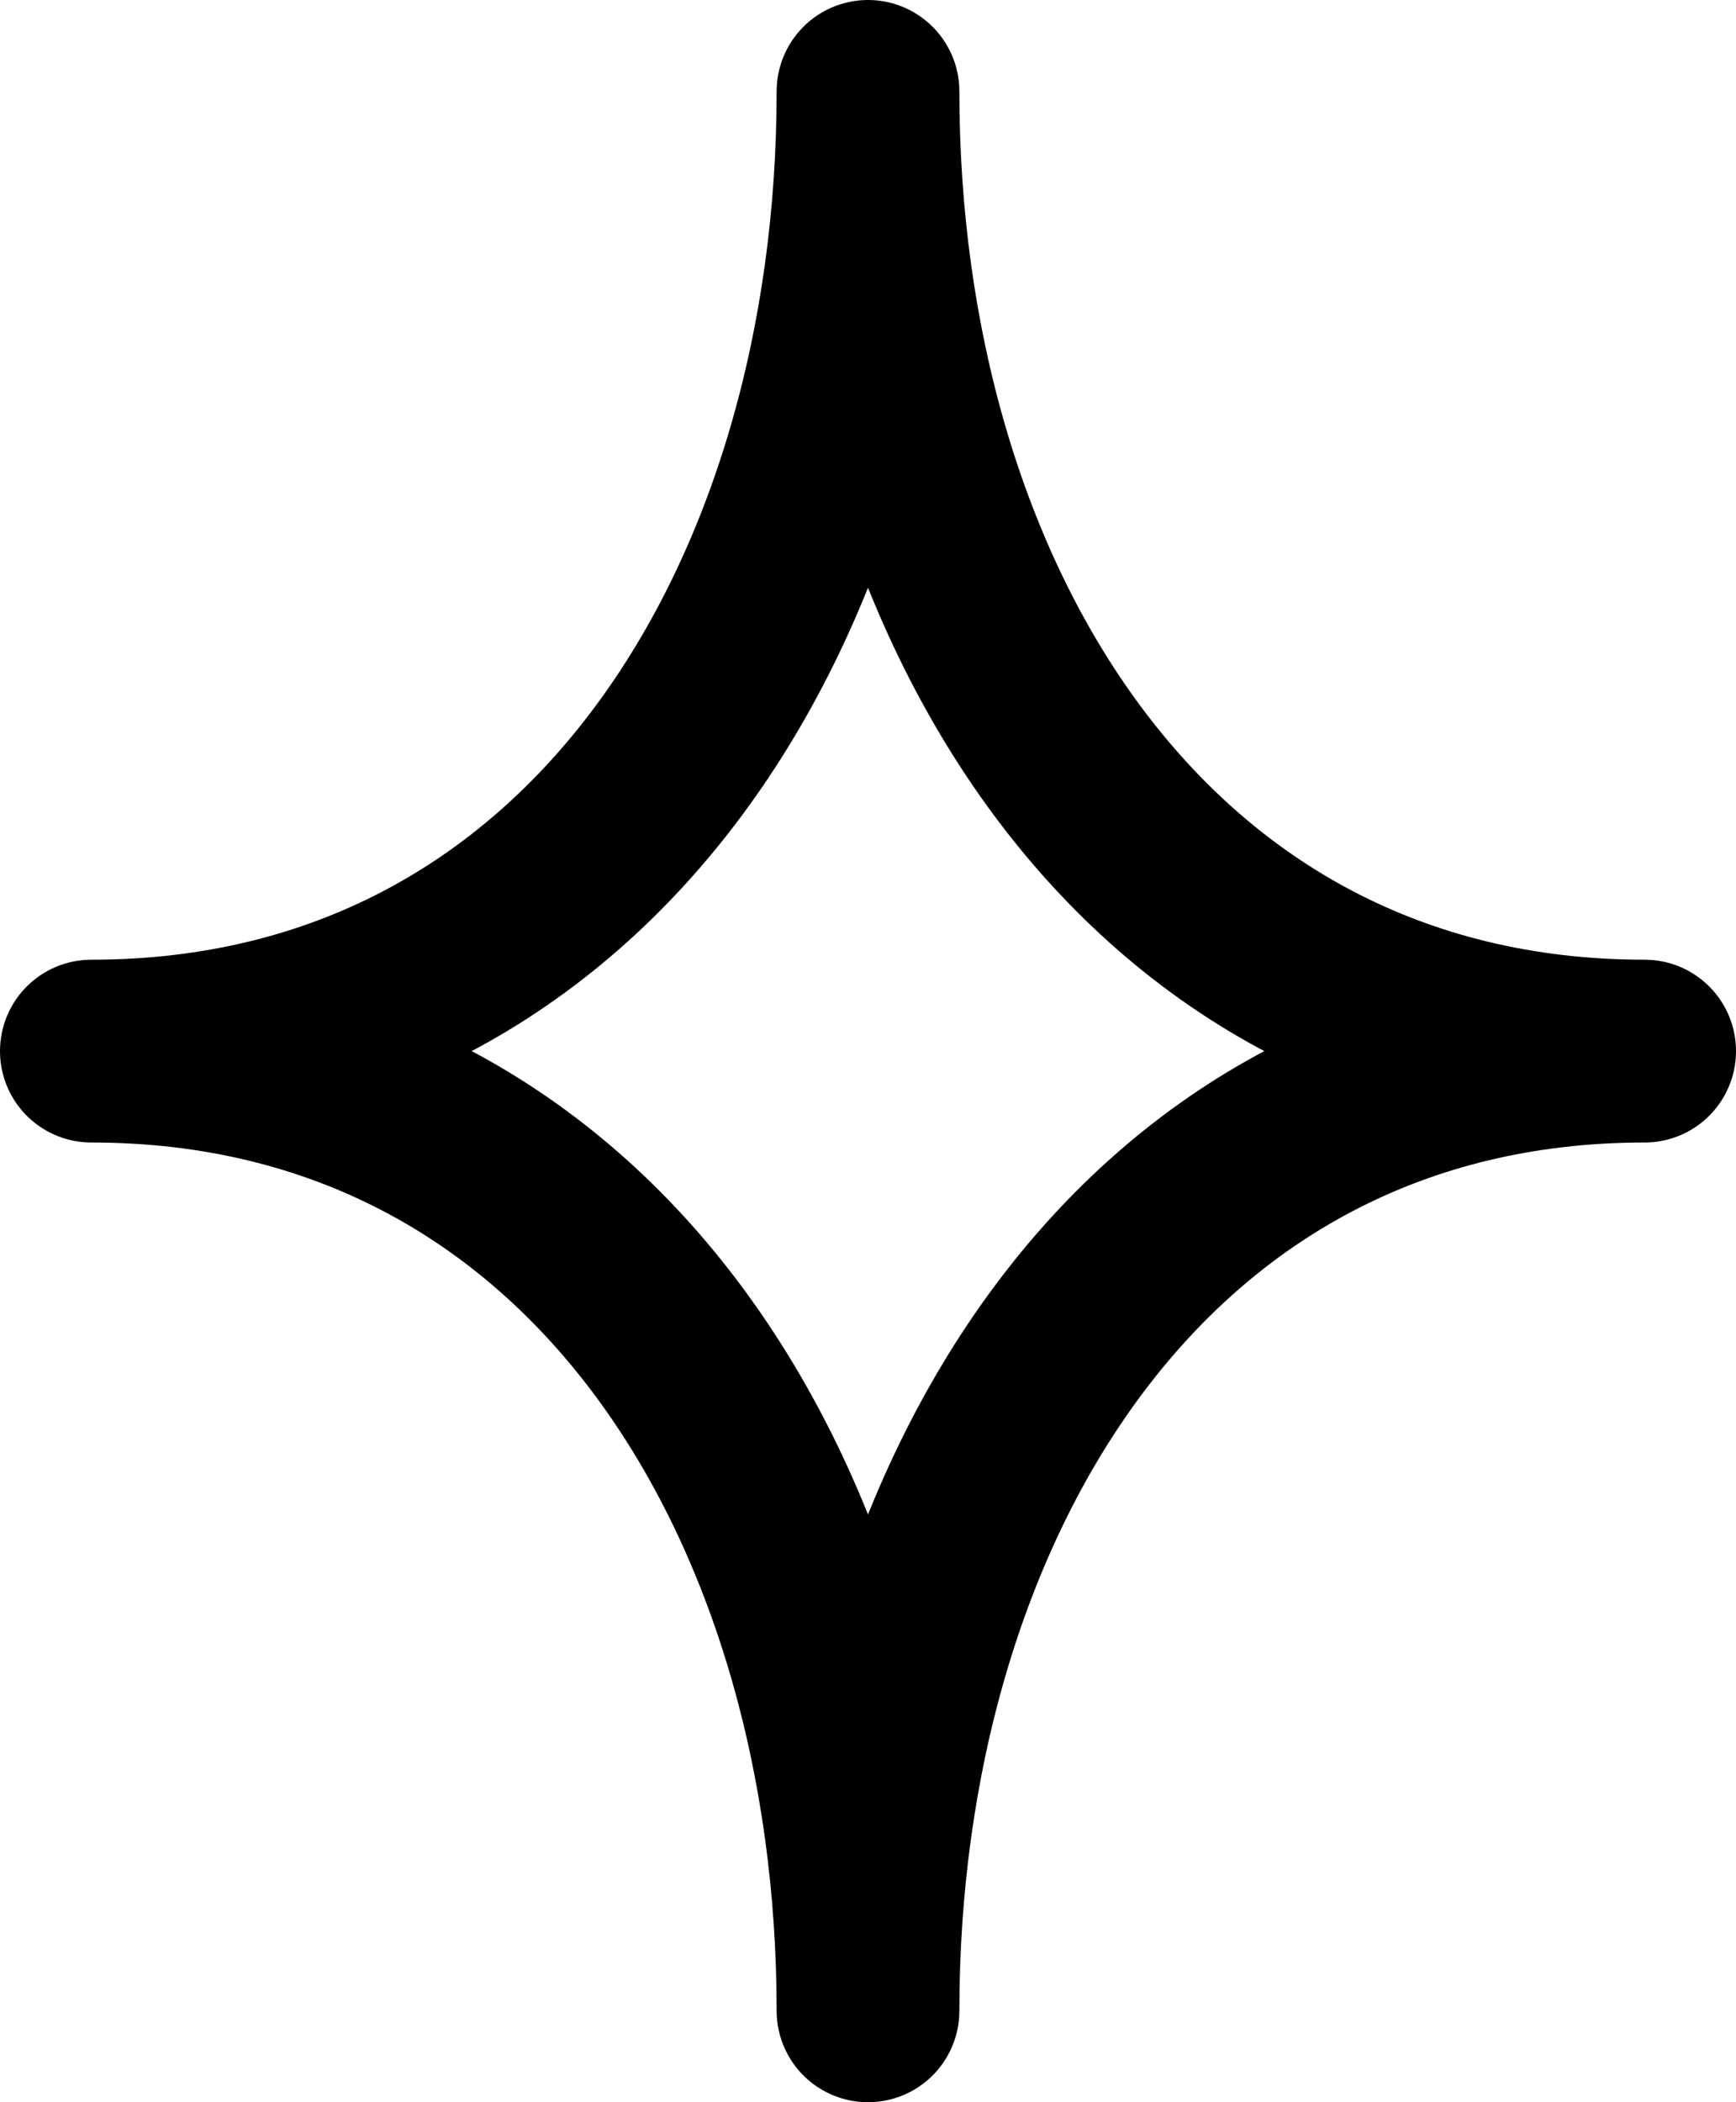 <svg xmlns="http://www.w3.org/2000/svg" viewBox="0 0 9.5 11.5" fill="none" stroke="currentColor"><path stroke-linecap="round" stroke-linejoin="round" d="M4.75.5c0 2.761-1.489 5.25-4.25 5.25 2.761 0 4.25 2.489 4.25 5.25 0-2.761 1.489-5.25 4.25-5.25-2.761 0-4.25-2.489-4.25-5.25Z"/></svg>